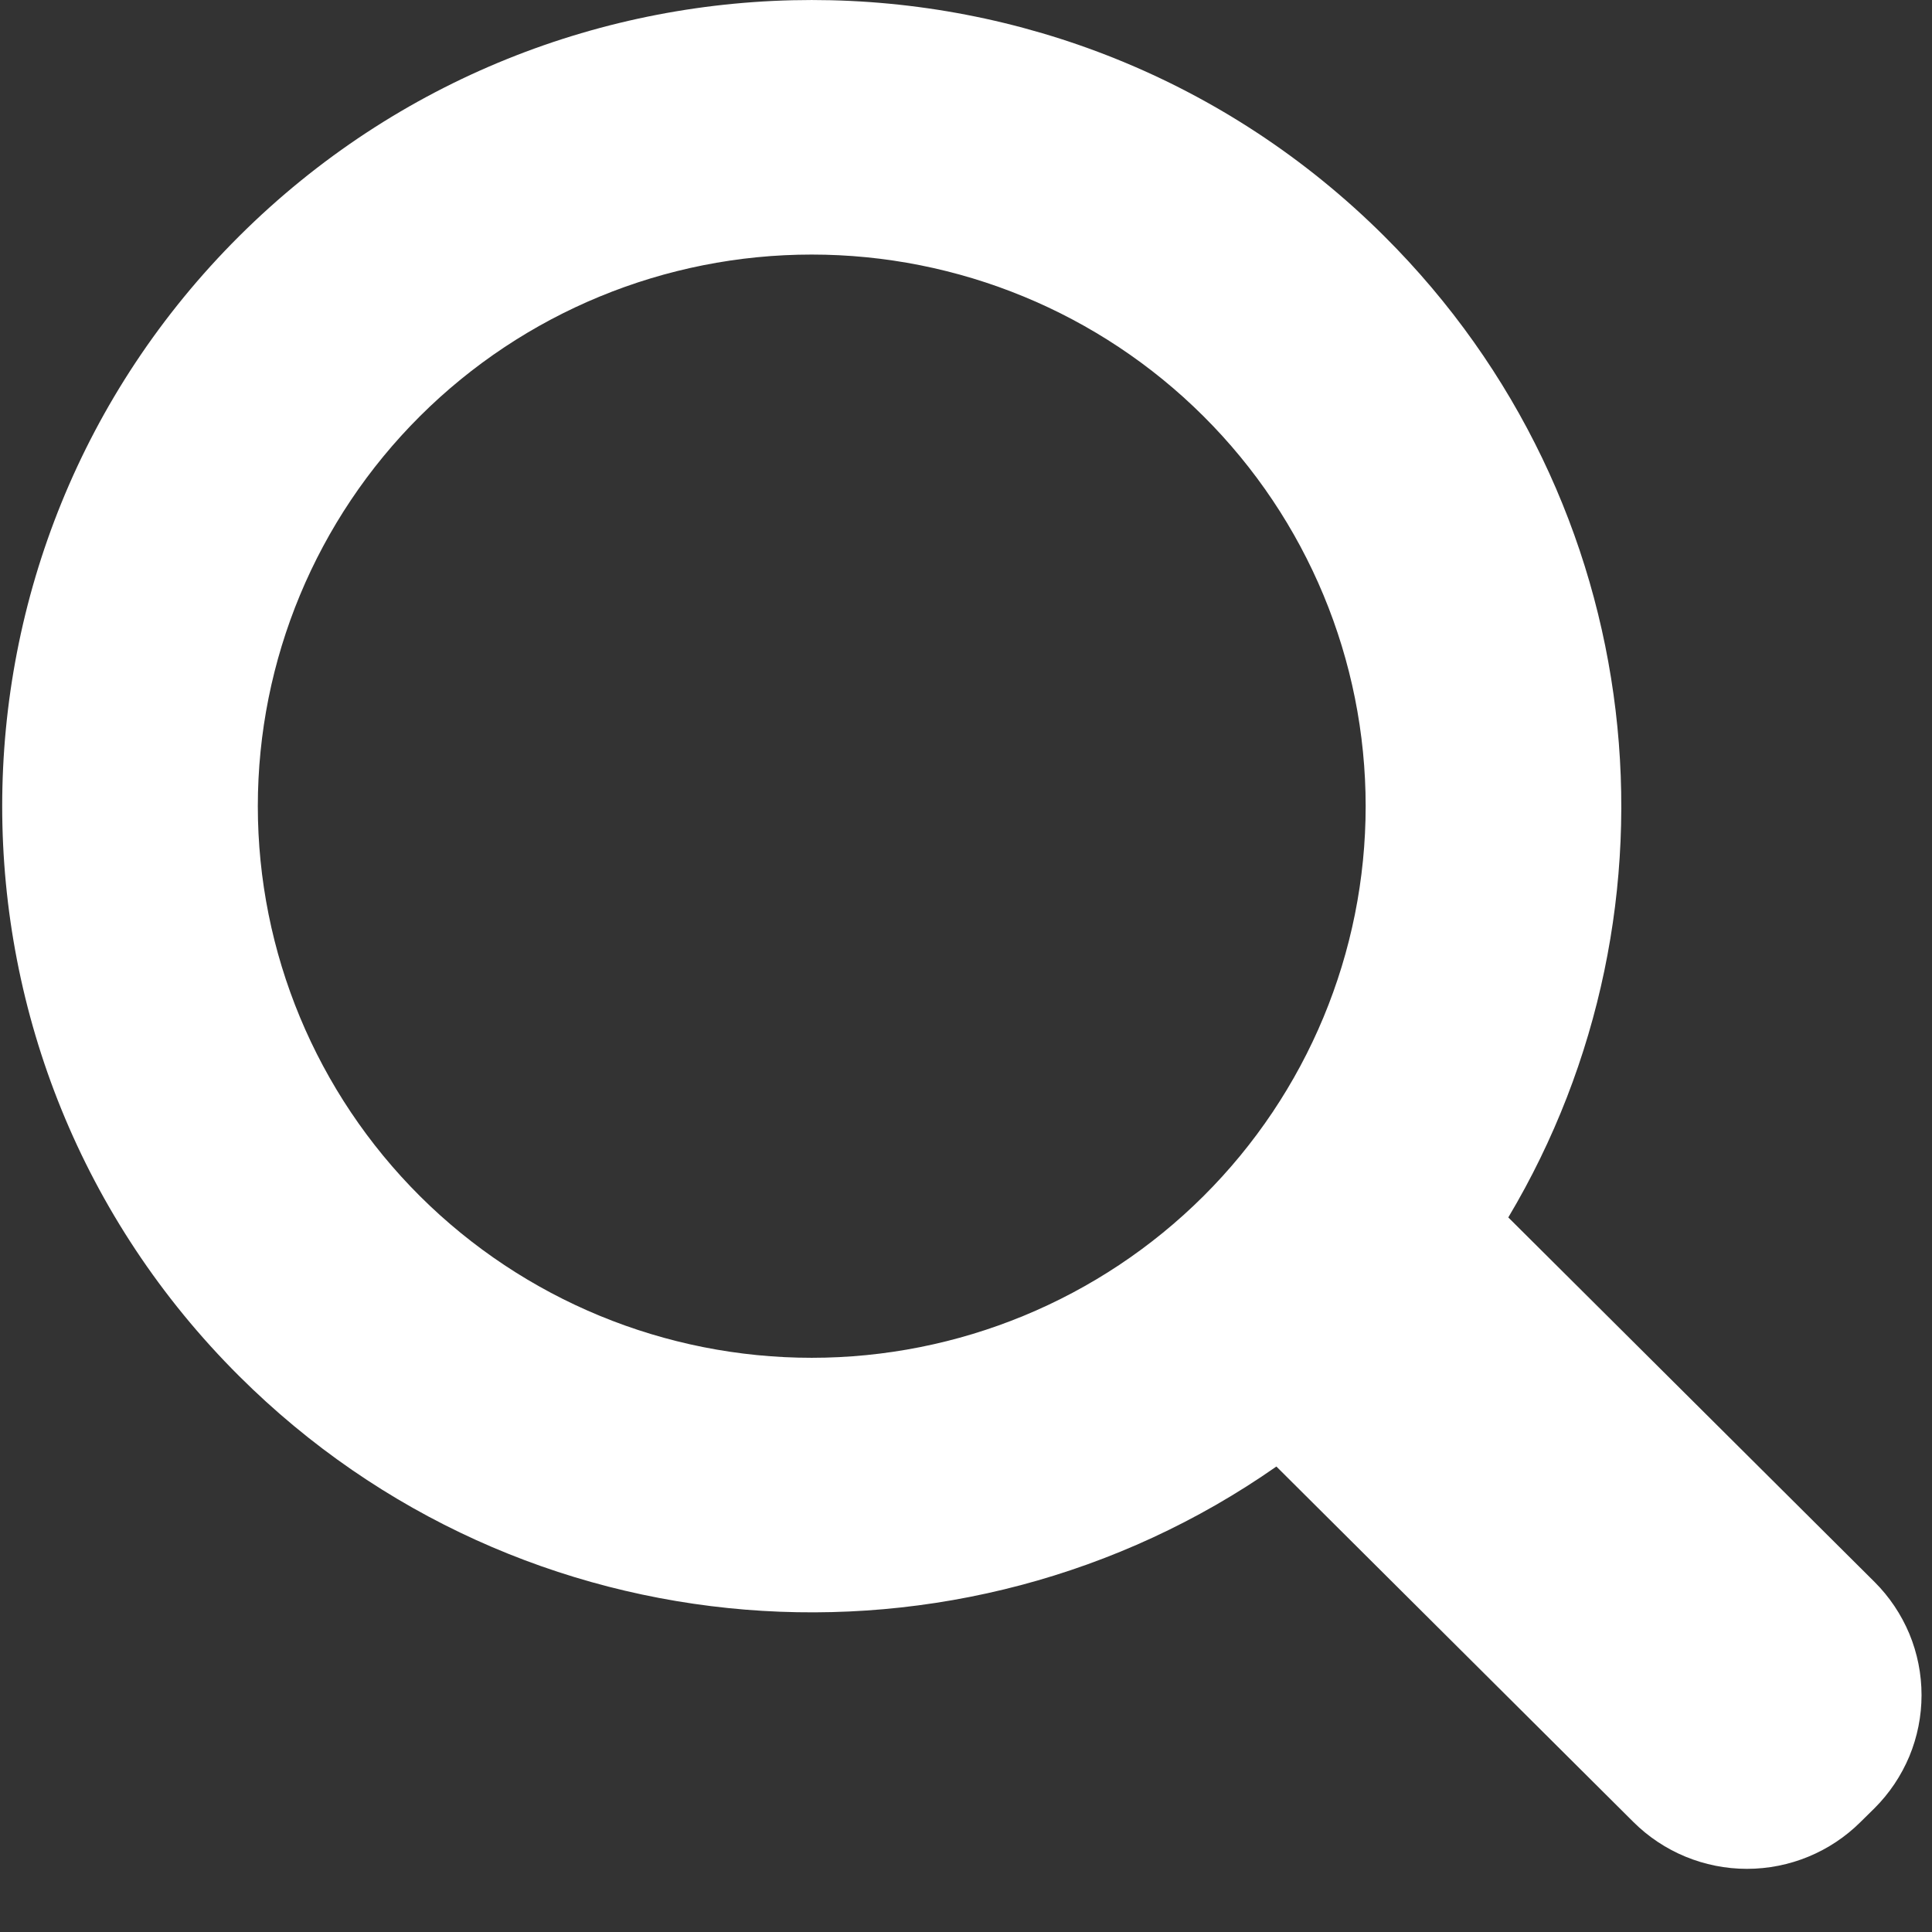 <svg width="29" height="29" viewBox="0 0 29 29" fill="none" xmlns="http://www.w3.org/2000/svg">
<rect x="0" y="0" width="29" height="29" fill="#333333" stroke="none"/>
<path d="M19.159 22.013C14.418 25.329 7.83 24.878 3.591 20.657C-1.153 15.932 -1.153 8.27 3.591 3.544C8.337 -1.181 16.032 -1.181 20.777 3.544C24.788 7.538 25.409 13.63 22.64 18.274L28.137 23.745C28.361 23.968 28.538 24.233 28.66 24.524C28.781 24.816 28.843 25.128 28.843 25.444C28.843 25.759 28.781 26.071 28.66 26.363C28.538 26.654 28.361 26.919 28.137 27.142L27.927 27.349C27.475 27.799 26.862 28.052 26.222 28.052C25.583 28.052 24.97 27.799 24.518 27.349L19.159 22.013ZM12.184 20.381C14.389 20.381 16.504 19.508 18.063 17.956C19.623 16.403 20.499 14.297 20.499 12.101C20.499 9.905 19.623 7.799 18.063 6.246C16.504 4.693 14.389 3.821 12.184 3.821C9.979 3.821 7.864 4.693 6.305 6.246C4.746 7.799 3.87 9.905 3.87 12.101C3.87 14.297 4.746 16.403 6.305 17.956C7.864 19.508 9.979 20.381 12.184 20.381Z" fill="white"/>
</svg>
